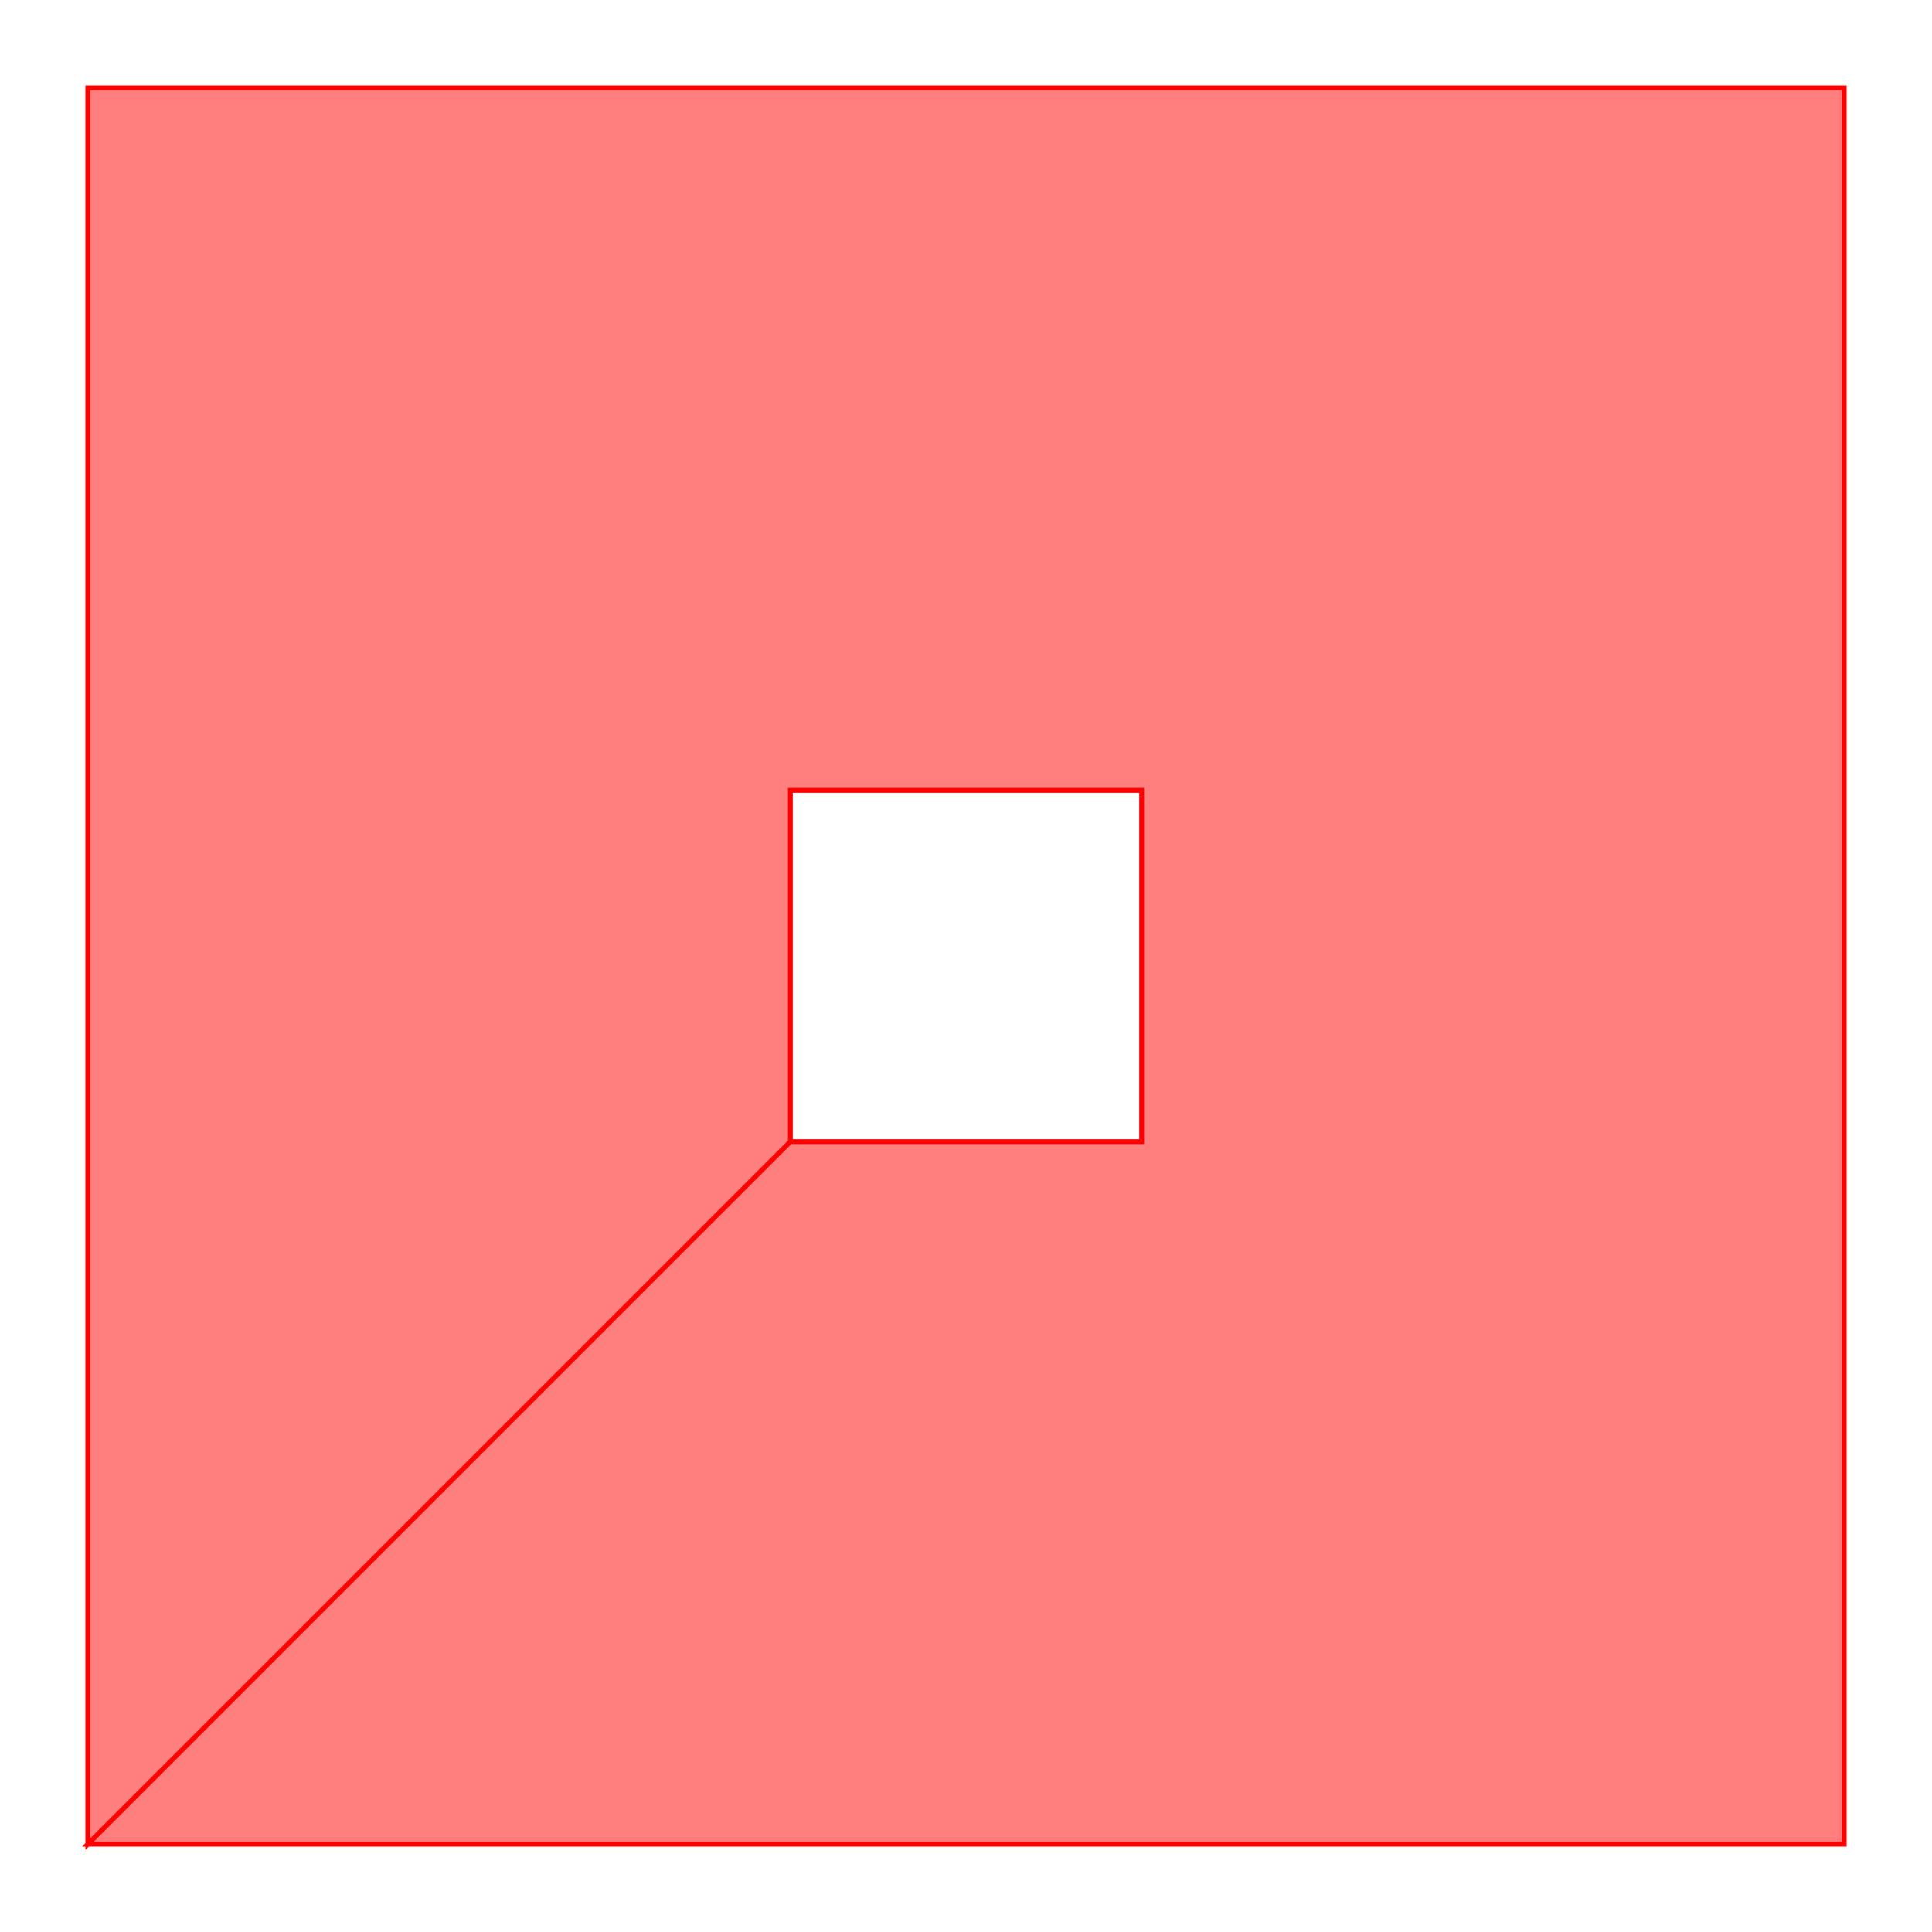 <?xml version="1.0" encoding="UTF-8"?>
<svg xmlns="http://www.w3.org/2000/svg" xmlns:xlink="http://www.w3.org/1999/xlink"
     width="400" height="400" viewBox="-18.182 -381.818 400 400">
<defs>
<style type="text/css">
.l0d0 {stroke: rgb(255, 0, 0); fill: rgb(255, 0, 0); fill-opacity: 0.5;}
</style>
</defs><rect x="-18.182" y="-381.818" width="400" height="400" fill="none" stroke="none"/>
<g id="holes" transform="scale(1 -1)">
<polygon class="l0d0" points="0.0,0.0 363.636,0.0 363.636,363.636 0.0,363.636 0.0,0.0 145.455,145.455 145.455,218.182 218.182,218.182 218.182,145.455 145.455,145.455"/>
</g>
</svg>
